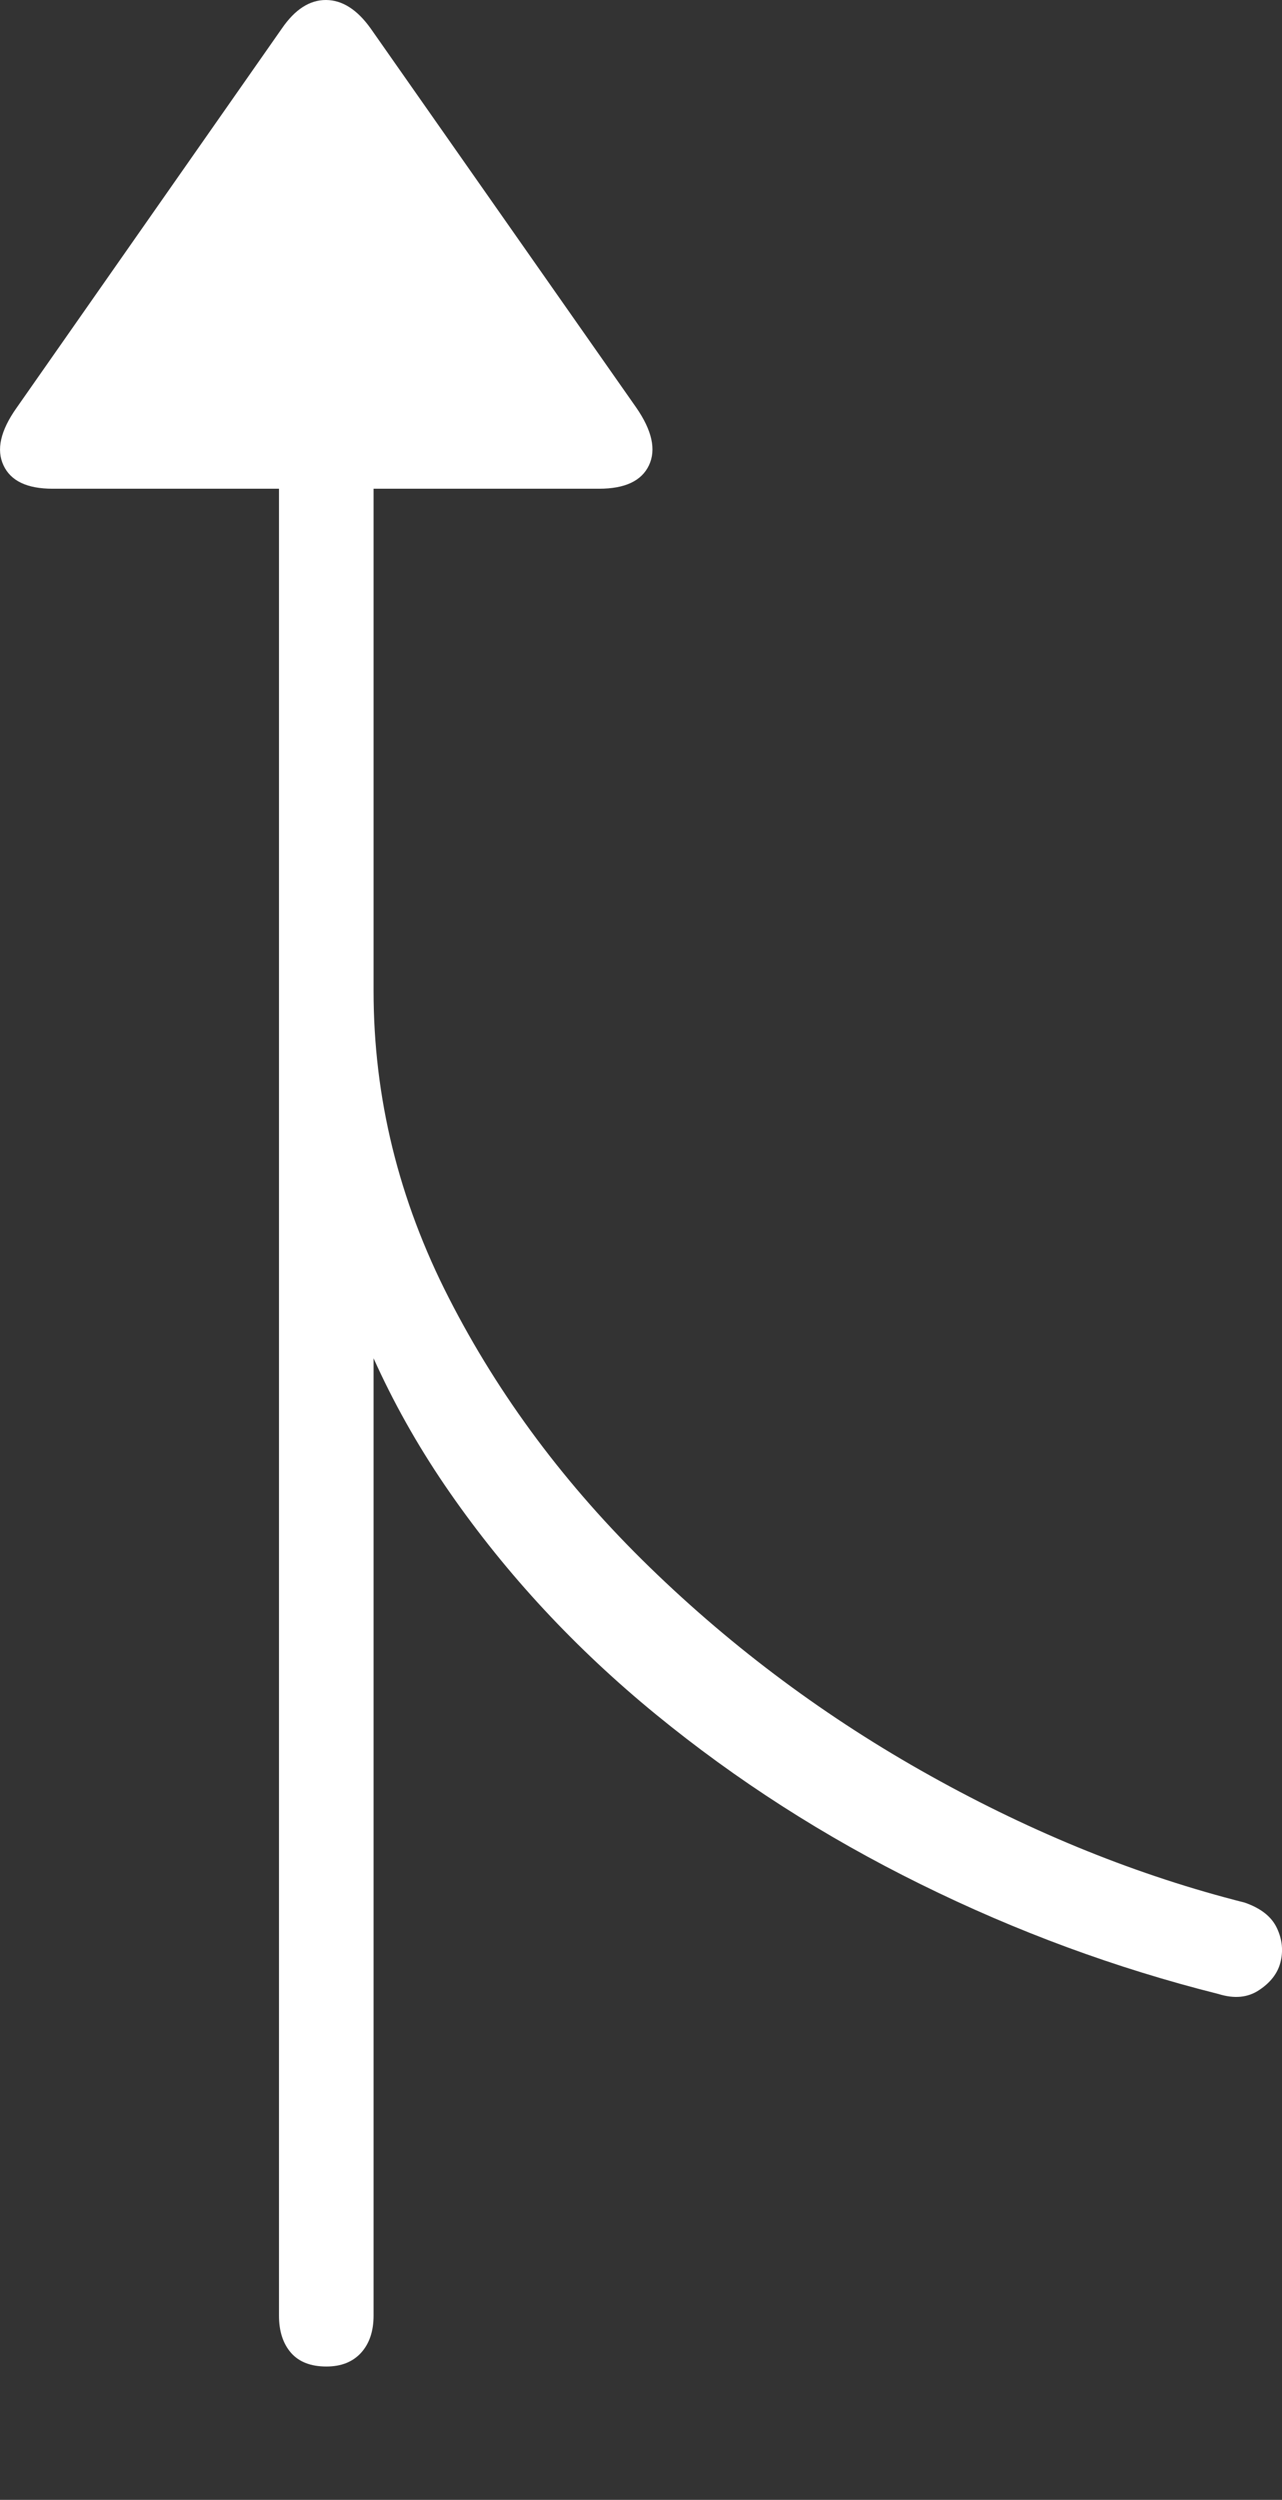 <?xml version="1.0" encoding="UTF-8"?>
<!--Generator: Apple Native CoreSVG 175-->
<!DOCTYPE svg
PUBLIC "-//W3C//DTD SVG 1.1//EN"
       "http://www.w3.org/Graphics/SVG/1.1/DTD/svg11.dtd">
<svg version="1.1" xmlns="http://www.w3.org/2000/svg" xmlns:xlink="http://www.w3.org/1999/xlink" width="9.921" height="19.345">
 <rect width="100%" height="100%" fill="#333333" stroke="none"/>
 <g>
  <rect height="19.345" opacity="0" width="9.921" x="0" y="0"/>
  <path d="M2.526 18.313Q2.697 18.313 2.794 18.207Q2.891 18.1 2.891 17.919L2.891 9.513L2.541 9.513Q2.822 10.603 3.483 11.553Q4.144 12.504 5.076 13.267Q6.008 14.03 7.123 14.58Q8.238 15.131 9.428 15.43Q9.613 15.488 9.744 15.4Q9.875 15.313 9.908 15.189Q9.944 15.053 9.882 14.921Q9.82 14.788 9.632 14.723Q8.401 14.412 7.202 13.743Q6.002 13.075 5.029 12.129Q4.056 11.184 3.474 10.045Q2.891 8.906 2.891 7.67L2.891 2.846L2.159 2.846L2.159 17.919Q2.159 18.1 2.252 18.207Q2.345 18.313 2.526 18.313ZM0.407 3.782L4.636 3.782Q4.936 3.782 5.022 3.601Q5.108 3.42 4.923 3.153L2.869 0.221Q2.712 0.001 2.523 8.43085e-06Q2.333-0.001 2.181 0.221L0.127 3.158Q-0.058 3.42 0.027 3.601Q0.111 3.782 0.407 3.782Z" fill="#ffffff"/>
 </g>
</svg>
